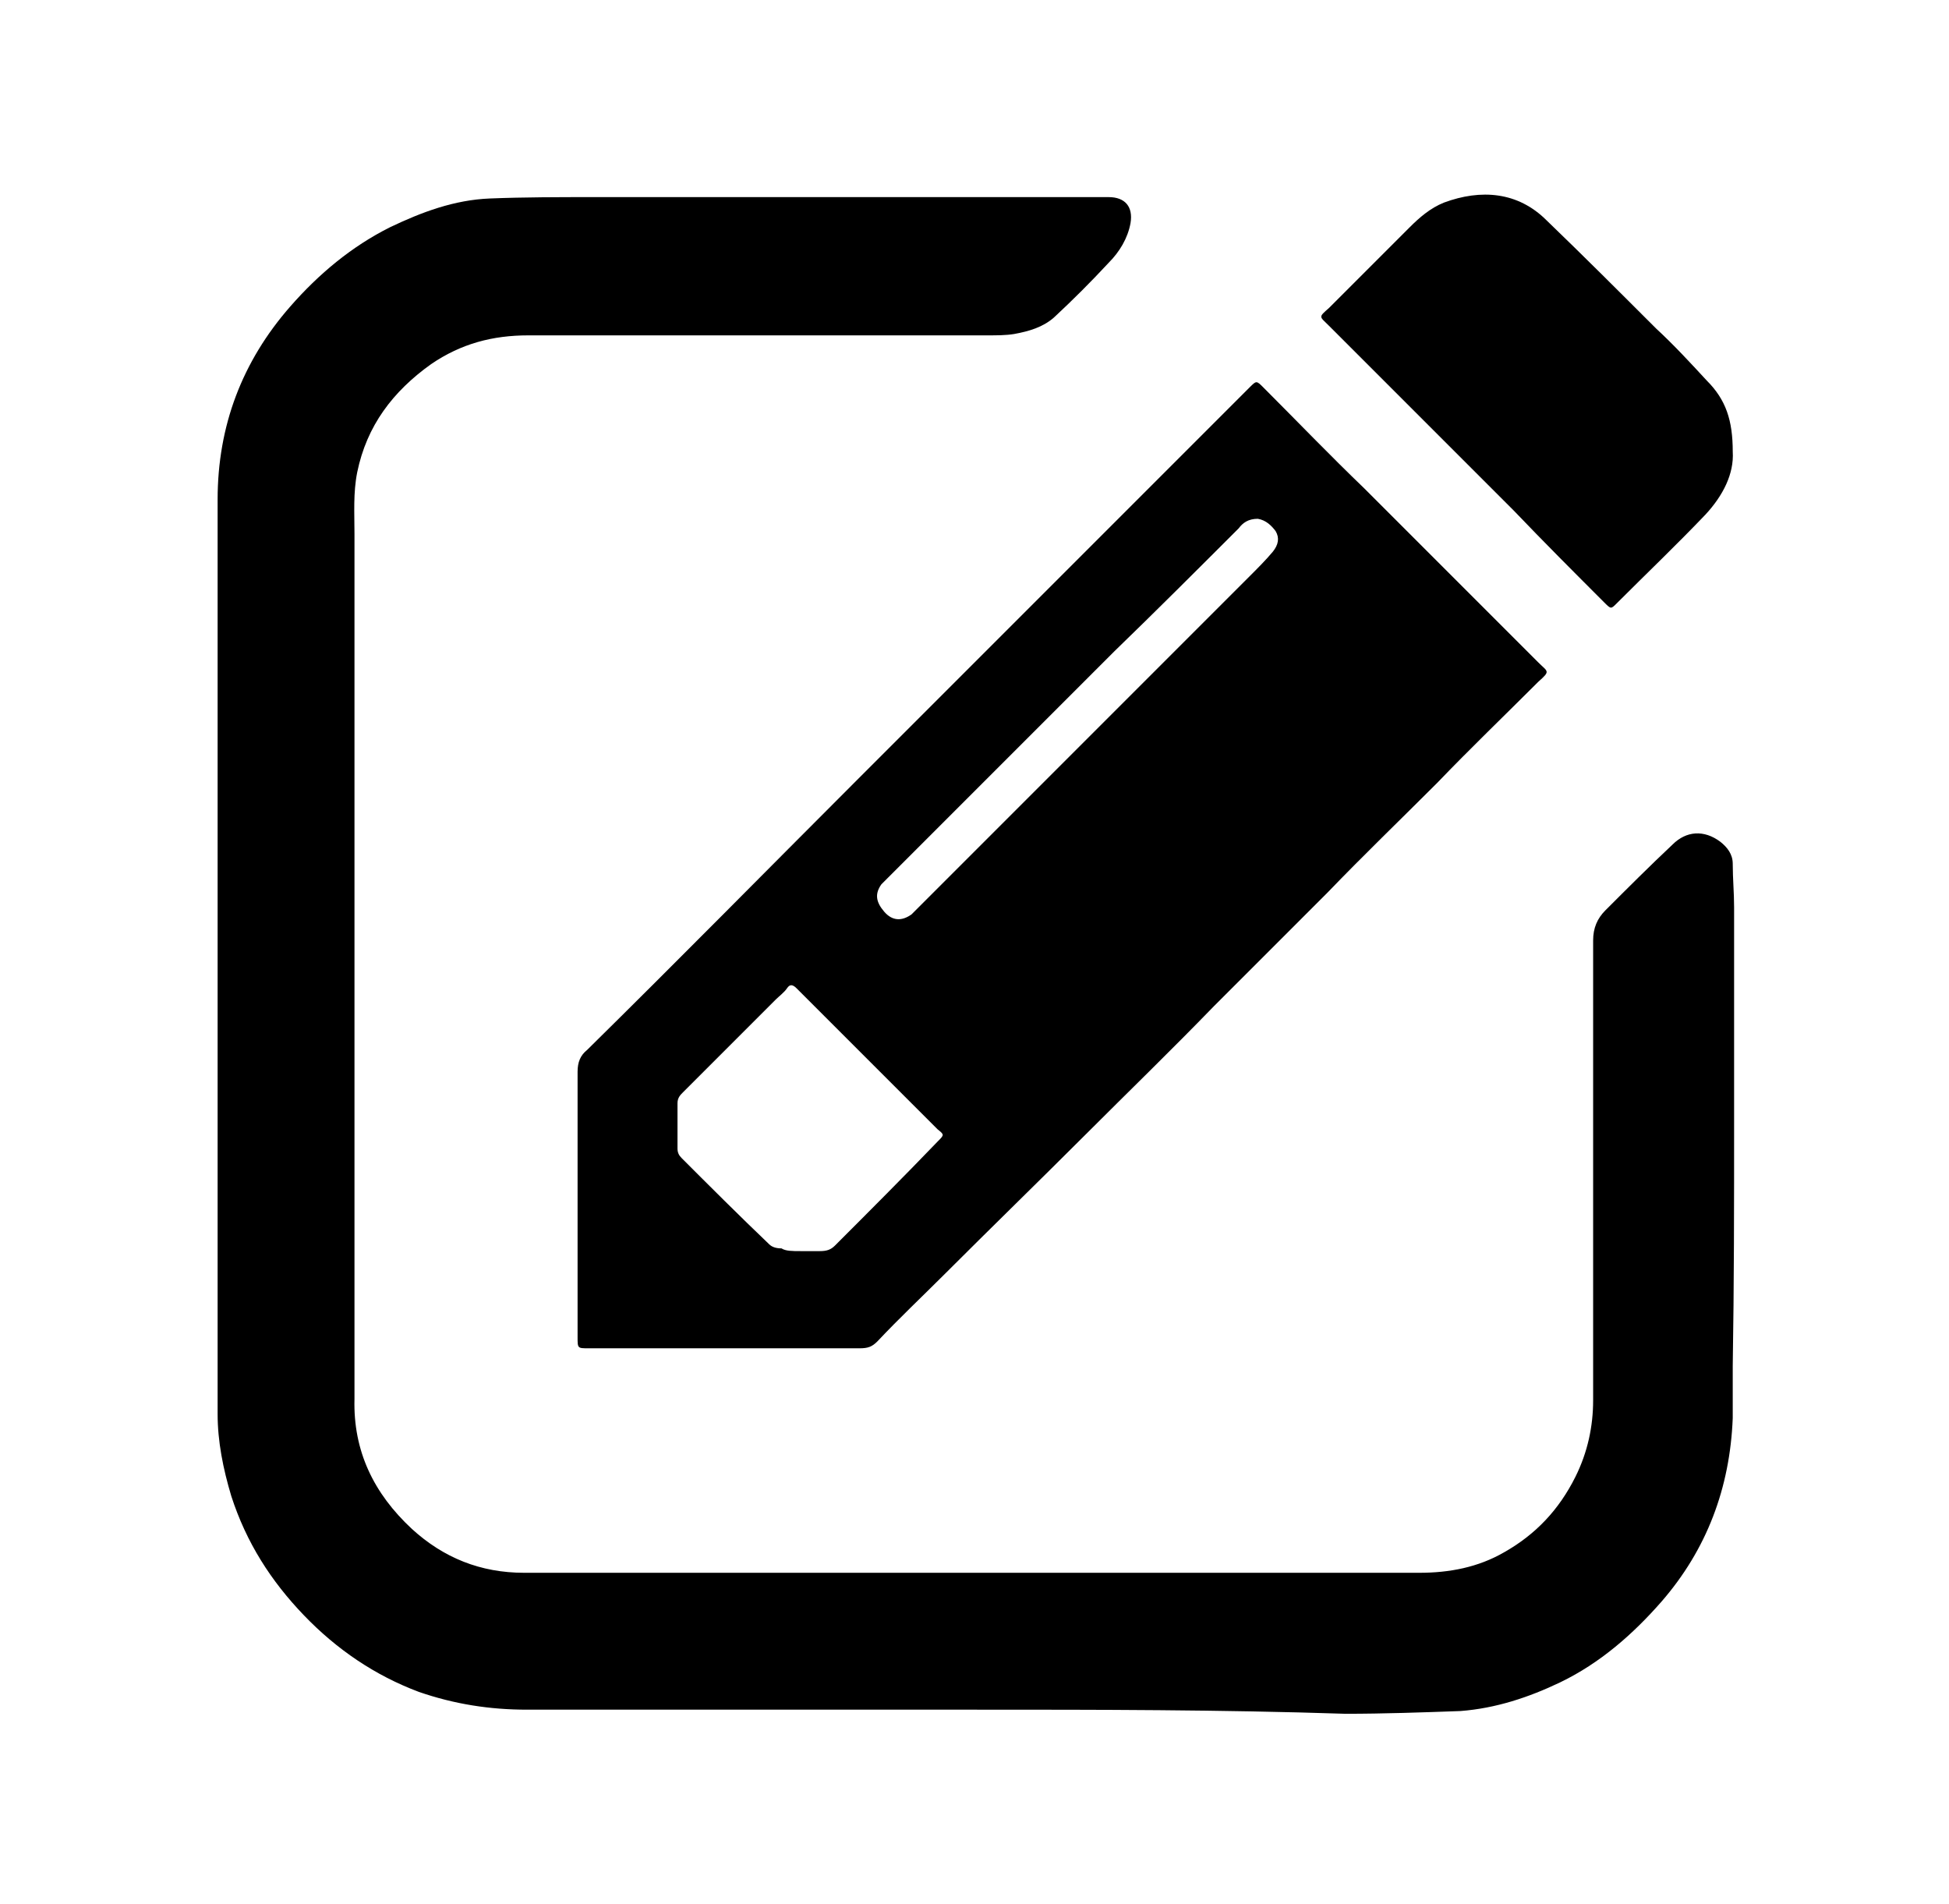 <?xml version="1.0" encoding="utf-8"?>
<!-- Generator: Adobe Illustrator 27.1.1, SVG Export Plug-In . SVG Version: 6.00 Build 0)  -->
<svg version="1.1" id="Calque_1" xmlns="http://www.w3.org/2000/svg" xmlns:xlink="http://www.w3.org/1999/xlink" x="0px" y="0px"
	 viewBox="0 0 142.4 139.1" style="enable-background:new 0 0 142.4 139.1;" xml:space="preserve">
<style type="text/css">
	
</style>
<g id="_2Gkm7G">
	<g>
		<path class="st0" d="M71.3,124.9c-8.3,0-16.6,0-24.8,0c-2.6,0-5.3,0-8,0c-2.7,0-5.3-0.4-7.9-1.3c-3.2-1.2-6-3.1-8.4-5.6
			c-2.4-2.5-4.2-5.3-5.3-8.7c-0.6-2-1-4-1-6c0-4.8,0-9.5,0-14.2c0-6.5,0-12.9,0-19.4c0-6.4,0-12.9,0-19.3c0-4.6,0-9.3,0-13.9
			c0-5.4,1.8-10.1,5.3-14.1c2.1-2.4,4.5-4.4,7.3-5.8c2.3-1.1,4.7-2,7.3-2.1c2.5-0.1,5.1-0.1,7.6-0.1c8.4,0,16.8,0,25.2,0
			c4.1,0,8.3,0,12.4,0c1.2,0,1.8,0.7,1.6,1.9c-0.2,1.1-0.8,2.1-1.6,2.9c-1.3,1.4-2.6,2.7-4,4c-0.8,0.7-1.8,1-2.9,1.2
			c-0.6,0.1-1.3,0.1-1.9,0.1c-11.2,0-22.4,0-33.6,0c-2.6,0-4.9,0.6-7.1,2.1c-2.8,2-4.7,4.5-5.4,7.9c-0.3,1.5-0.2,3-0.2,4.5
			c0,6.6,0,13.2,0,19.8c0,6.5,0,12.9,0,19.4c0,6.5,0,12.9,0,19.4c0,1.5,0,3,0,4.6c-0.1,3.8,1.4,6.9,4.2,9.5c2.3,2.1,5,3.2,8.2,3.2
			c9.3,0,18.6,0,27.9,0c10.1,0,20.2,0,30.4,0c2.4,0,4.7,0,7.1,0c2.2,0,4.3-0.4,6.2-1.5c2.3-1.3,4-3.1,5.2-5.5
			c0.9-1.8,1.3-3.7,1.3-5.6c0-8.1,0-16.2,0-24.3c0-3.1,0-6.2,0-9.3c0-0.9,0.3-1.6,0.9-2.2c1.6-1.6,3.2-3.2,4.9-4.8
			c1-1,2.3-1.1,3.5-0.2c0.5,0.4,0.9,0.9,0.9,1.6c0,1.1,0.1,2.1,0.1,3.2c0,5.2,0,10.5,0,15.7c0,5.9,0,11.8-0.1,17.8
			c0,1.3,0,2.5,0,3.8c-0.2,5.1-1.9,9.6-5.2,13.4c-2.1,2.4-4.5,4.5-7.4,5.9c-2.3,1.1-4.7,1.9-7.3,2.1c-2.8,0.1-5.6,0.2-8.4,0.2
			C89.2,124.9,80.2,124.9,71.3,124.9L71.3,124.9L71.3,124.9z"/>
		<path class="st0" d="M42.2,87.9c0-3.2,0-6.4,0-9.6c0-0.7,0.2-1.2,0.7-1.6c6.6-6.5,13.1-13.1,19.6-19.6
			c8.6-8.6,17.2-17.2,25.8-25.8c1-1,2-2,3-3c0.5-0.5,0.5-0.5,1,0c2.5,2.5,4.9,5,7.4,7.4c4.2,4.2,8.4,8.4,12.7,12.7
			c0.7,0.7,0.9,0.6,0,1.4c-2.5,2.5-5,4.9-7.4,7.4c-2.7,2.7-5.4,5.3-8,8c-2.8,2.8-5.5,5.5-8.3,8.3c-3.1,3.2-6.3,6.3-9.4,9.4
			c-3.4,3.4-6.9,6.8-10.3,10.2c-1.6,1.6-3.3,3.2-4.9,4.9c-0.4,0.4-0.7,0.5-1.3,0.5c-4.6,0-9.1,0-13.7,0c-2,0-4.1,0-6.1,0
			c-0.8,0-0.8,0-0.8-0.8C42.2,94.5,42.2,91.2,42.2,87.9L42.2,87.9L42.2,87.9z M58.5,91.4C58.5,91.4,58.5,91.4,58.5,91.4
			c0.5,0,1,0,1.4,0c0.5,0,0.8-0.1,1.1-0.4c2.5-2.5,5-5,7.5-7.6c0.5-0.5,0.5-0.5,0-0.9c-2.3-2.3-4.7-4.7-7-7
			c-1.1-1.1-2.2-2.2-3.3-3.3c-0.3-0.3-0.5-0.3-0.7,0c-0.2,0.3-0.6,0.6-0.8,0.8c-2.3,2.3-4.6,4.6-6.8,6.8c-0.2,0.2-0.4,0.4-0.4,0.8
			c0,1.1,0,2.2,0,3.3c0,0.3,0.1,0.5,0.3,0.7c2.1,2.1,4.2,4.2,6.4,6.3c0.2,0.2,0.5,0.3,0.9,0.3C57.4,91.4,57.9,91.4,58.5,91.4
			L58.5,91.4z M91.9,37.9c-0.7,0-1.1,0.3-1.4,0.7c-3,3-6,6-9.1,9c-5.5,5.5-11,11-16.5,16.5c-0.2,0.2-0.3,0.3-0.5,0.5
			c-0.5,0.7-0.4,1.3,0.2,2s1.3,0.7,2,0.2c0.2-0.2,0.4-0.4,0.6-0.6c1.8-1.8,3.5-3.5,5.3-5.3c6.3-6.3,12.5-12.5,18.8-18.8
			c0.6-0.6,1.2-1.2,1.7-1.8c0.4-0.5,0.5-1,0.2-1.5C92.9,38.4,92.5,38,91.9,37.9L91.9,37.9z"/>
		<path class="st0" d="M126.6,33c0.1,1.6-0.7,3.2-2,4.6c-2.1,2.2-4.3,4.3-6.5,6.5c-0.4,0.4-0.4,0.4-0.9-0.1
			c-2.2-2.2-4.4-4.4-6.6-6.7c-4.5-4.5-9-9-13.5-13.5c-0.7-0.7-0.8-0.6,0-1.3c2-2,3.9-3.9,5.9-5.9c0.7-0.7,1.5-1.4,2.5-1.8
			c2.7-1,5.4-0.8,7.5,1.3c2.7,2.6,5.4,5.3,8,7.9c1.3,1.2,2.5,2.5,3.7,3.8C126.1,29.2,126.6,30.7,126.6,33L126.6,33z"/>
	</g>
</g>
</svg>
